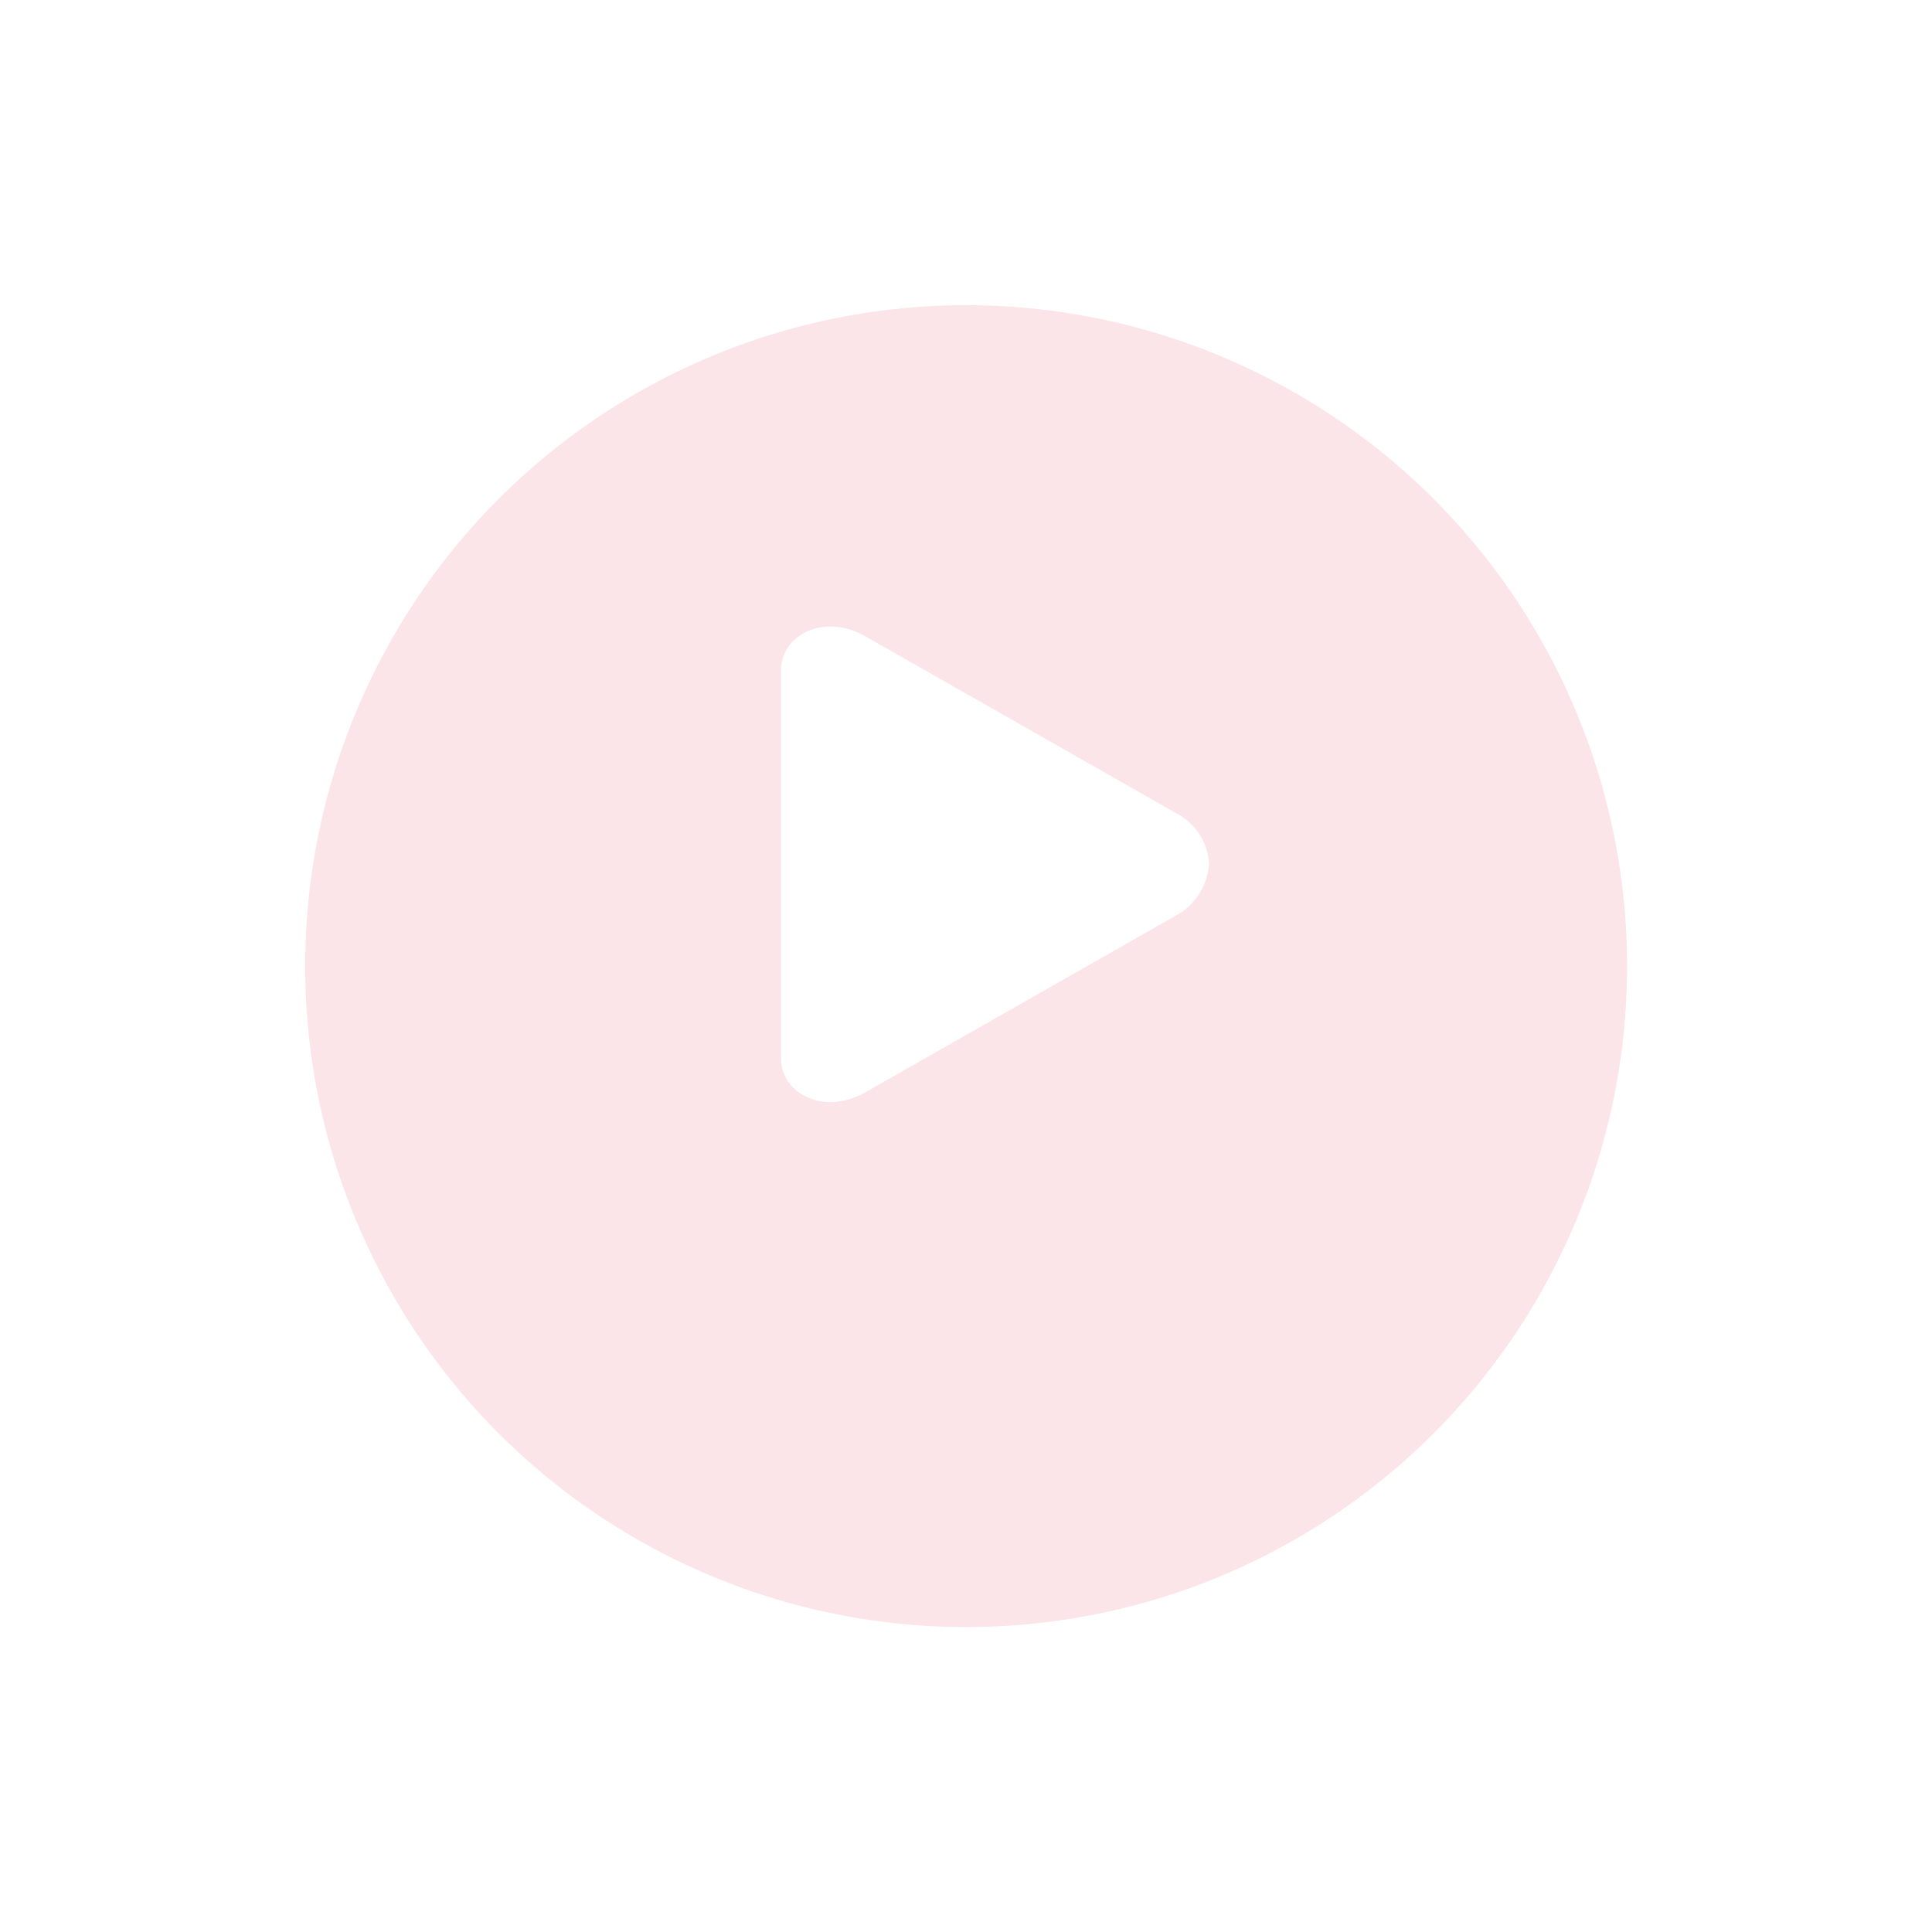 <svg xmlns="http://www.w3.org/2000/svg" xmlns:xlink="http://www.w3.org/1999/xlink" width="57" height="57" viewBox="0 0 57 57">
  <defs>
    <filter id="Ellipse_9" x="0" y="0" width="57" height="57" filterUnits="userSpaceOnUse">
      <feOffset dy="3" input="SourceAlpha"/>
      <feGaussianBlur stdDeviation="3" result="blur"/>
      <feFlood flood-opacity="0.161"/>
      <feComposite operator="in" in2="blur"/>
      <feComposite in="SourceGraphic"/>
    </filter>
  </defs>
  <g id="play" transform="translate(-251.986 5.014)">
    <g transform="matrix(1, 0, 0, 1, 251.99, -5.01)" filter="url(#Ellipse_9)">
      <circle id="Ellipse_9-2" data-name="Ellipse 9" cx="19.5" cy="19.5" r="19.5" transform="translate(9 6)" fill="#fce5e9"/>
    </g>
    <path id="Path_2066" data-name="Path 2066" d="M7194.251,7188.971a1.9,1.9,0,0,0,.877-1.484,1.8,1.8,0,0,0-.877-1.425l-9.295-5.289c-1.228-.674-2.456,0-2.456,1.012v11.465c0,1.011,1.229,1.685,2.456,1.011Z" transform="translate(-6907.47 -7167.031)" fill="#fff"/>
  </g>
</svg>
